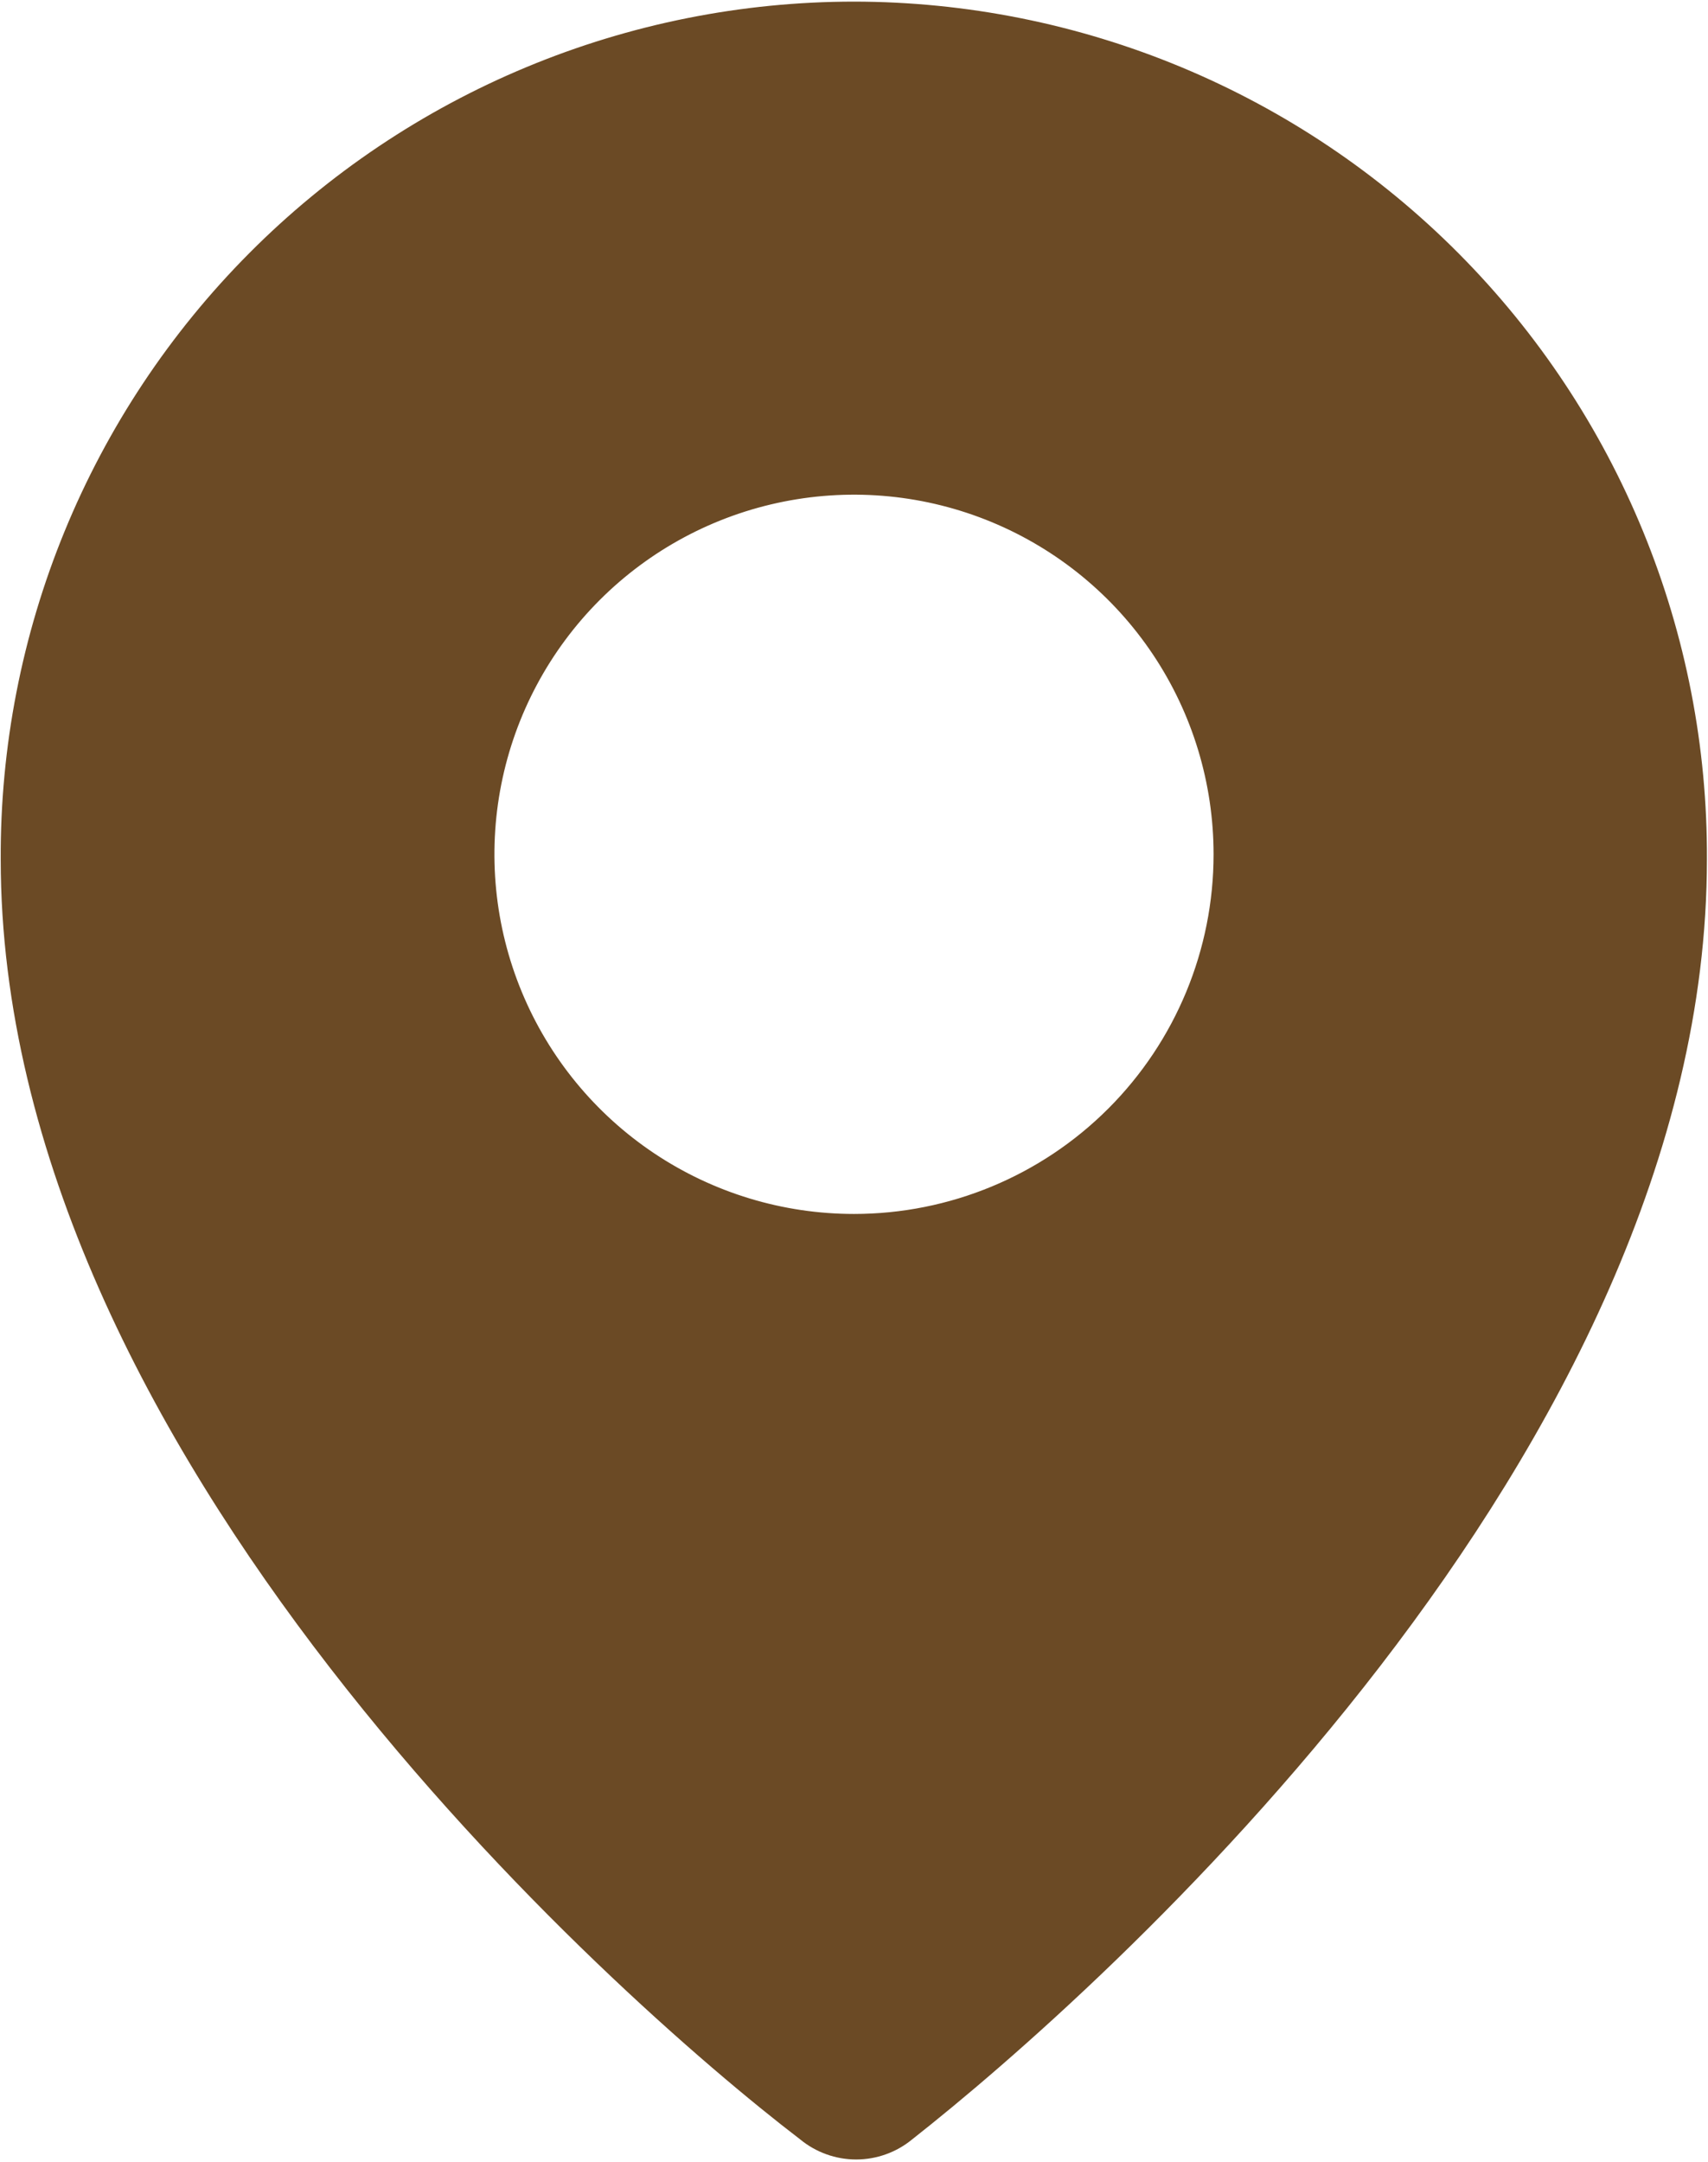 <svg width="380" height="481" viewBox="0 0 380 481" fill="none" xmlns="http://www.w3.org/2000/svg">
<path d="M4.16 191.16V191.151L4.16 191.141C4.047 166.66 8.769 142.398 18.057 119.746C27.345 97.095 41.014 76.501 58.282 59.147C75.549 41.792 96.073 28.019 118.678 18.617C141.281 9.215 165.519 4.37 189.999 4.36C214.473 4.381 238.702 9.233 261.297 18.639C283.892 28.046 304.407 41.821 321.666 59.174C338.925 76.528 352.588 97.118 361.871 119.765C371.153 142.411 375.873 166.667 375.76 191.141L375.76 191.151V191.16C375.76 255.776 342.663 317.85 303.911 368.159C265.218 418.393 221.286 456.383 200.488 472.736L200.45 472.765L200.413 472.796C197.618 475.104 194.105 476.367 190.48 476.367C186.855 476.367 183.342 475.104 180.547 472.796L180.489 472.748L180.43 472.703C159.705 456.852 115.518 418.869 76.553 368.512C37.531 318.08 4.16 255.769 4.16 191.16ZM143.332 259.883C157.146 269.113 173.386 274.04 190 274.04C212.278 274.04 233.644 265.19 249.397 249.437C265.15 233.684 274 212.318 274 190.04C274 173.426 269.073 157.186 259.843 143.372C250.613 129.558 237.494 118.792 222.145 112.434C206.796 106.076 189.907 104.413 173.612 107.654C157.318 110.895 142.351 118.895 130.603 130.643C118.855 142.391 110.855 157.358 107.614 173.652C104.373 189.947 106.036 206.836 112.394 222.185C118.752 237.534 129.518 250.653 143.332 259.883Z" fill="#6B4A25" stroke="#6B4A25" stroke-width="8"/>
</svg>
